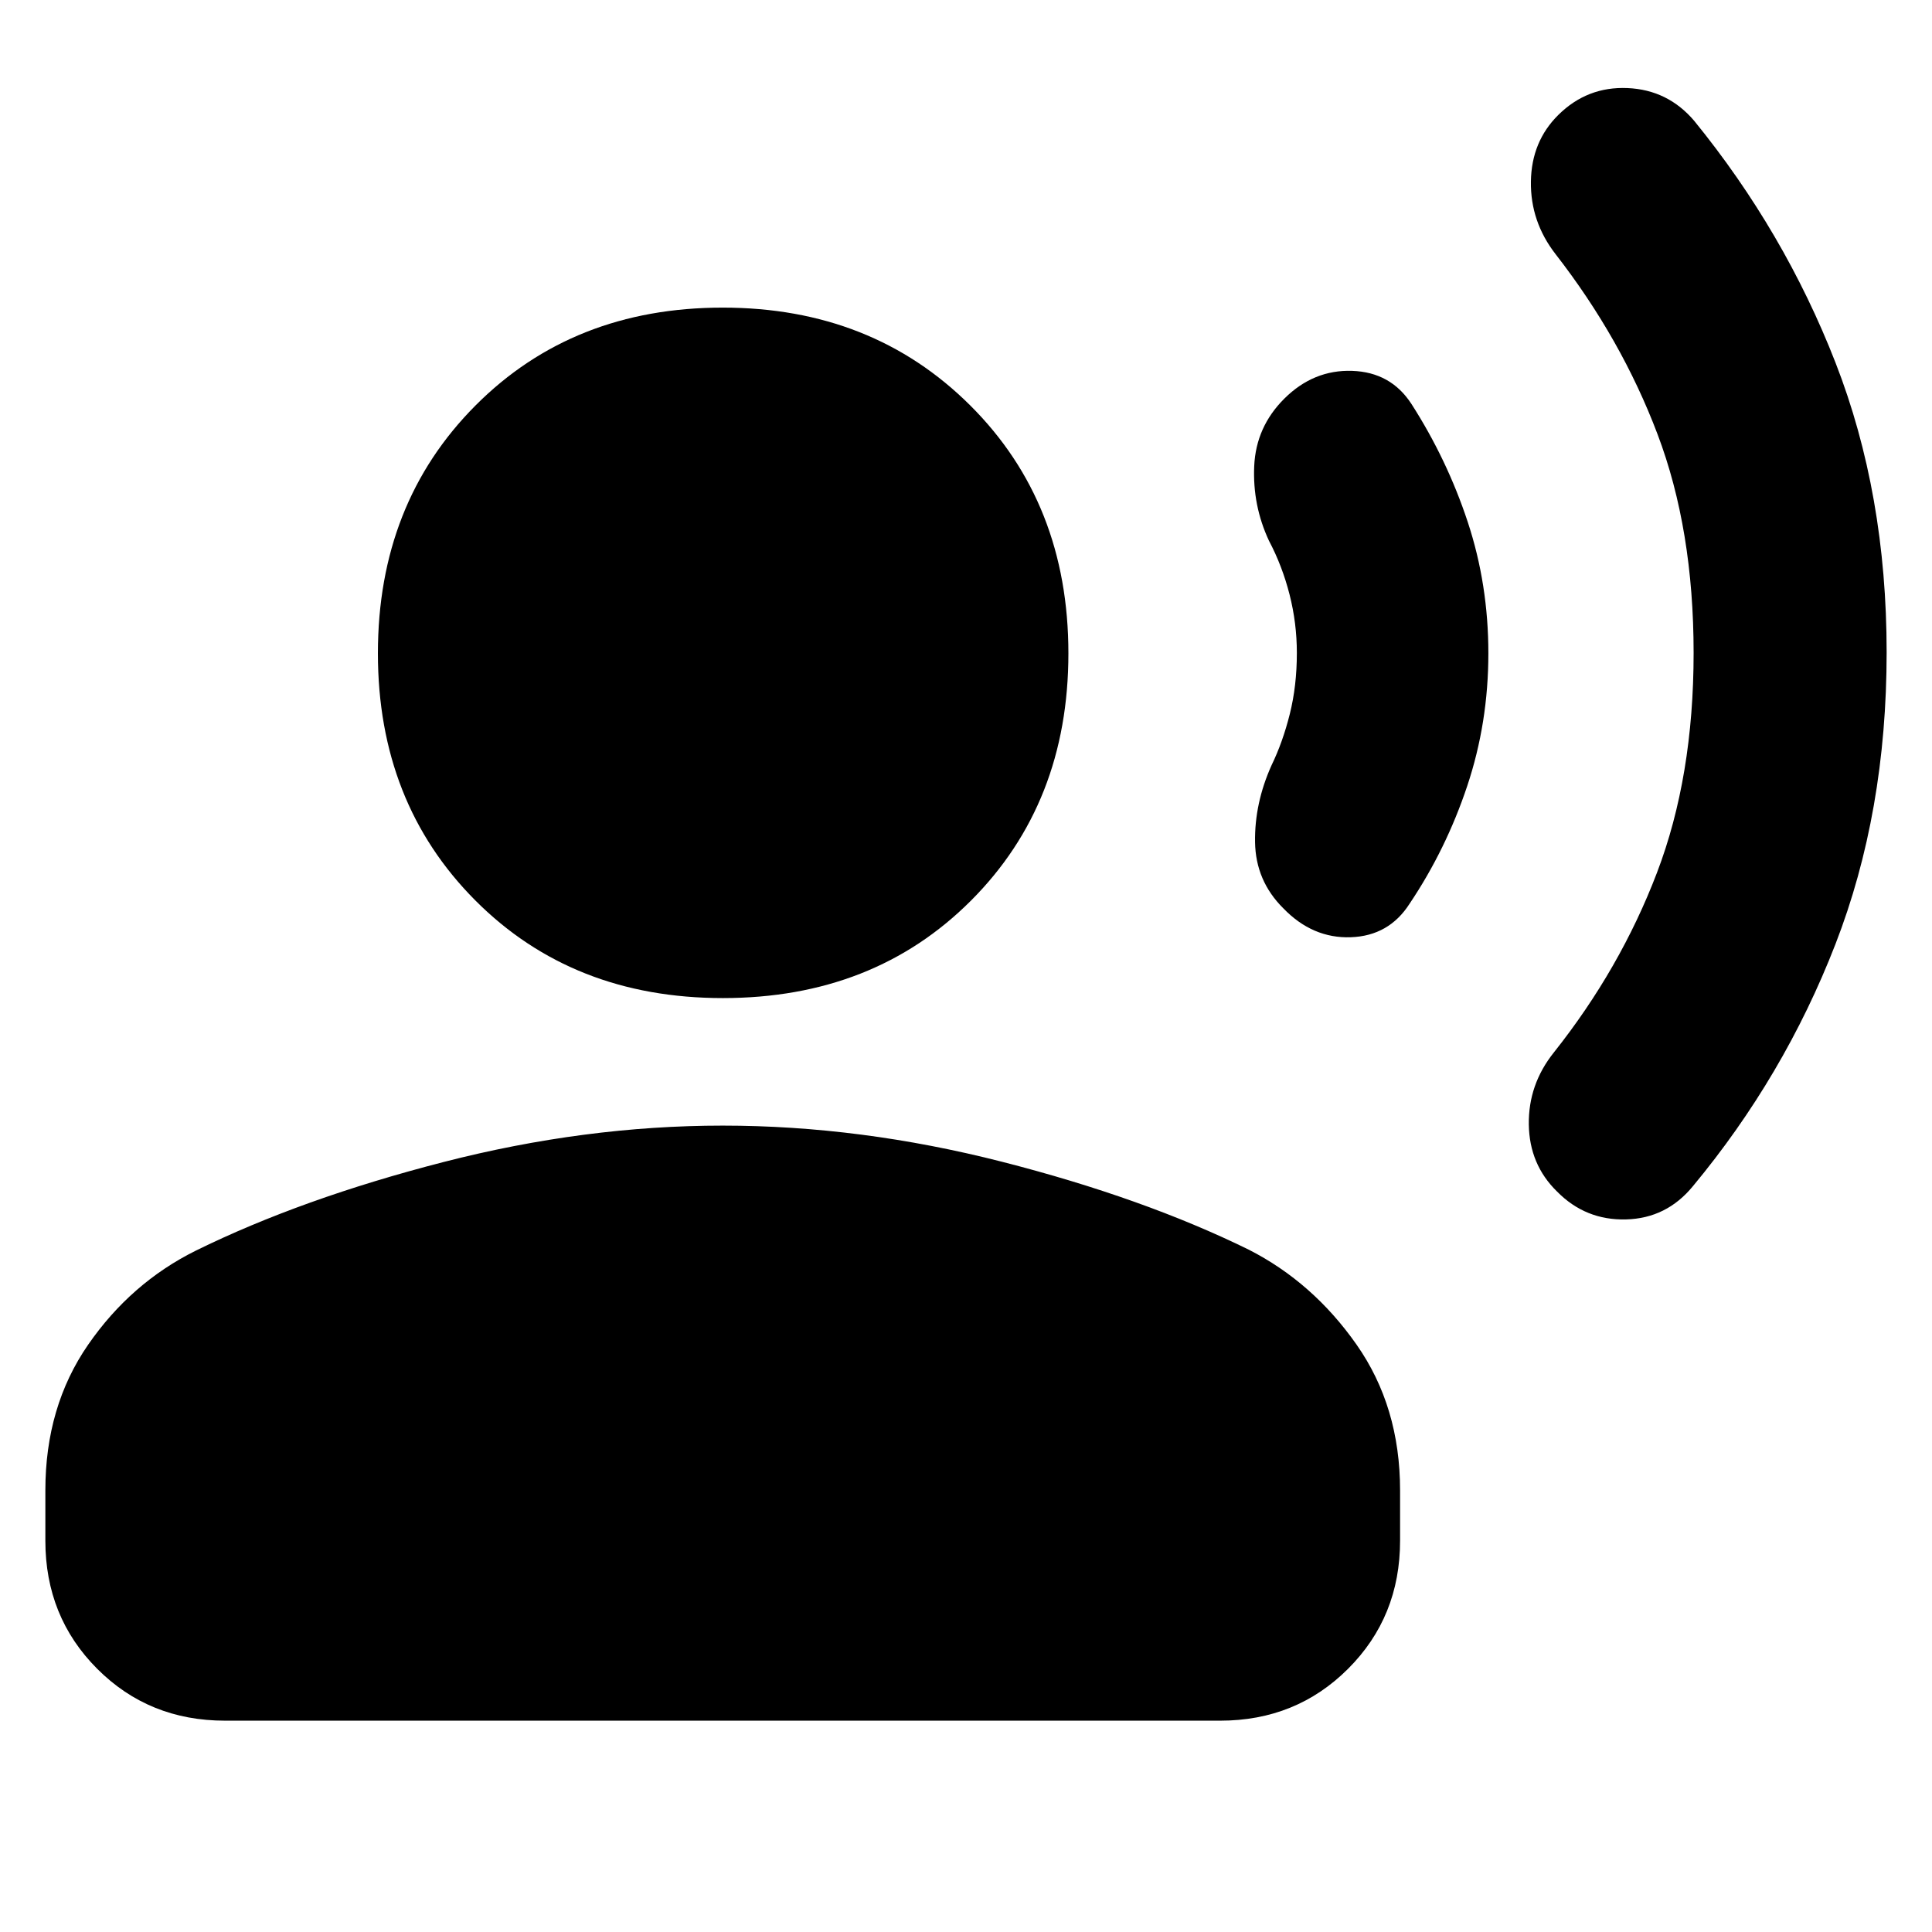 <svg xmlns="http://www.w3.org/2000/svg" height="40" viewBox="0 -960 960 960" width="40"><path d="M937.46-635.88q0 79.56-25.48 145.14-25.47 65.58-70.74 120.1-13.1 16.03-33.25 16.56-20.16.54-34.34-13.89-13.7-13.39-13.99-33.28-.28-19.89 12.48-35.84 33-41.57 51.2-89.27 18.21-47.7 18.21-109.23 0-61.29-17.93-108.66-17.92-47.36-50.68-89.49-12.53-16.16-12.24-36.07.29-19.92 13.65-33.11 14.36-14.19 34.36-13.32 19.99.86 33.09 16.23 44.89 55.13 70.27 120.26 25.39 65.13 25.39 143.87Zm-197.9.53q0 34.5-10.52 65.95-10.51 31.46-28.6 58.41-10.24 16.03-29.23 16.7-18.99.67-33.51-14.35-13.79-13.67-14.07-32.94-.29-19.27 8.17-38.11 5.58-11.5 9.09-25.51 3.51-14 3.51-30.36 0-14.78-3.62-28.99-3.62-14.22-10.25-26.78-8.19-17.56-7.32-37.07.88-19.51 14.97-33.53 14.52-14.44 33.69-13.79 19.16.64 29.43 16.38 17.74 27.63 28 58.68 10.26 31.05 10.26 65.31ZM359.19-464.06q-74.67 0-123.04-48.56-48.37-48.57-48.37-122.76 0-74.43 48.46-123.1 48.45-48.67 122.88-48.67 74.19 0 122.97 48.59 48.79 48.59 48.79 123.22 0 74.38-48.39 122.83-48.38 48.45-123.3 48.45ZM22.54-194.43v-25.03q0-41.6 21.23-72.33 21.23-30.72 53.5-46.76 52.68-25.91 123.05-44.03 70.38-18.11 138.81-18.11t138.71 17.95q70.28 17.96 122.7 43.71 31.79 16.2 53.47 47.08 21.68 30.89 21.68 72.49v25.03q0 37.81-25.81 63.61-25.8 25.81-63.61 25.81H111.8q-37.81 0-63.54-25.81-25.72-25.8-25.72-63.61Z"/></svg>